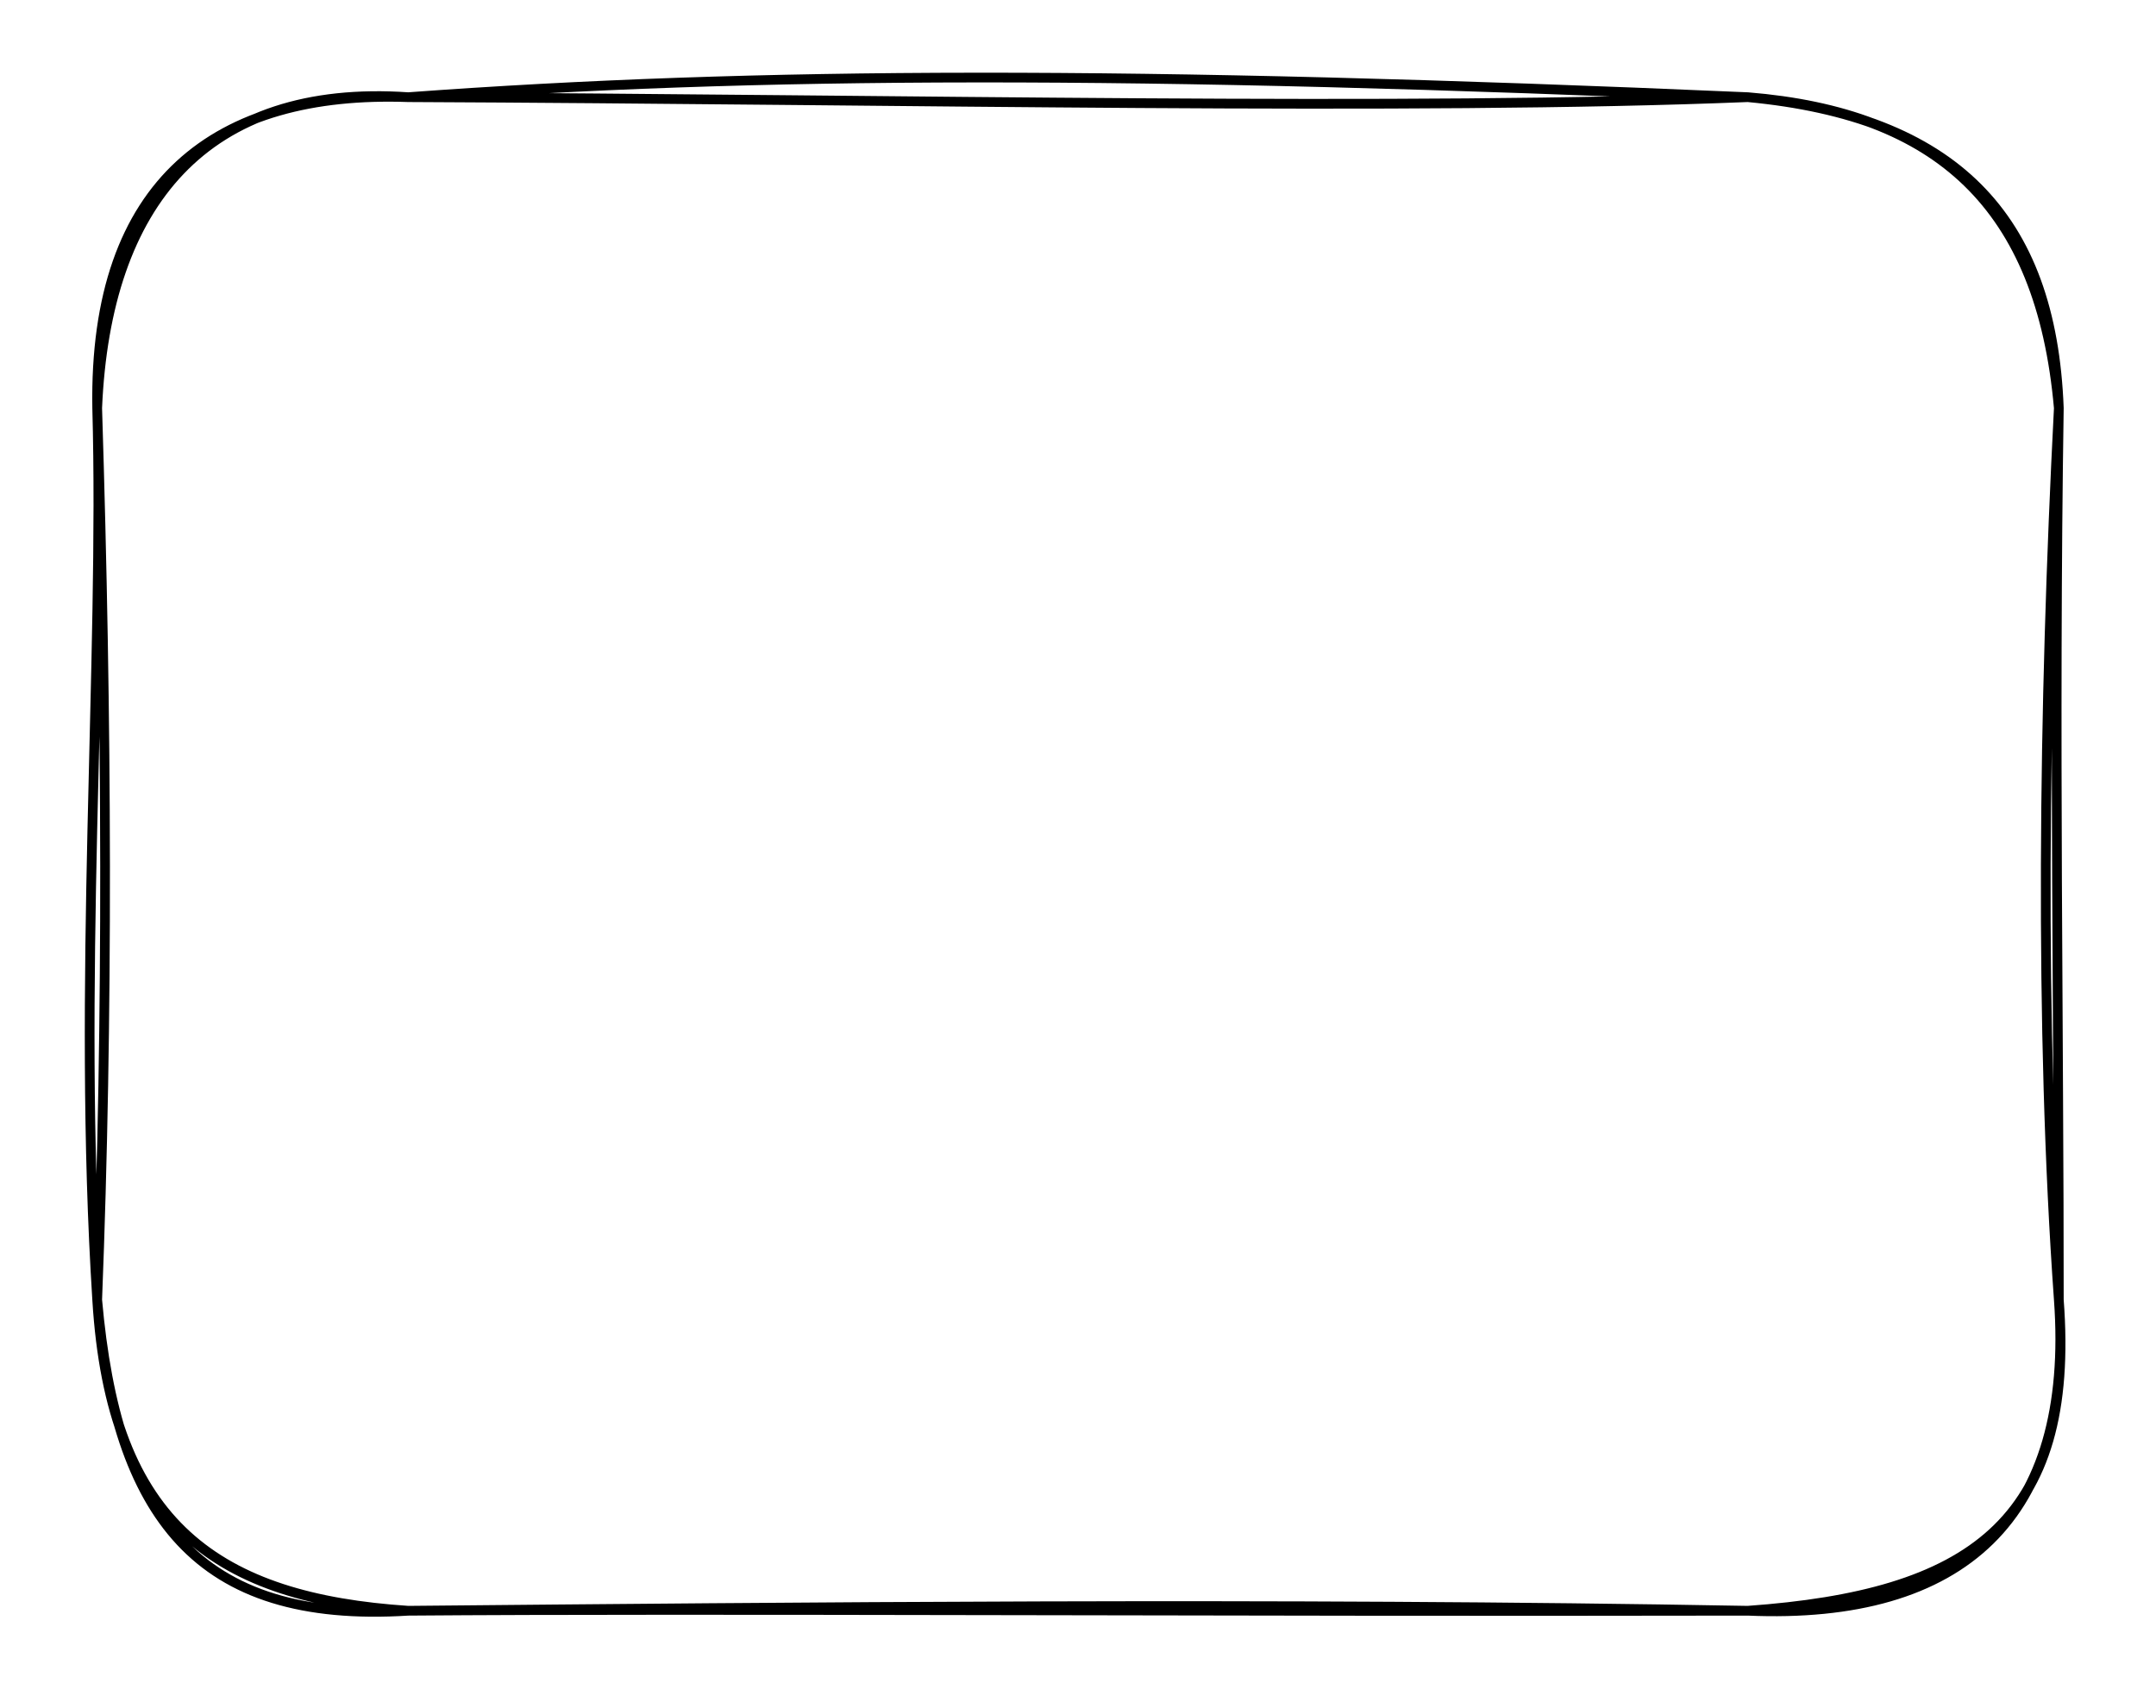 <svg version="1.1" xmlns="http://www.w3.org/2000/svg" viewBox="0 0 221.818 175.758" width="221.818" height="175.758">
  <!-- svg-source:excalidraw -->
  <!-- payload-type:application/vnd.excalidraw+json --><!-- payload-version:2 --><!-- payload-start -->eyJ2ZXJzaW9uIjoiMSIsImVuY29kaW5nIjoiYnN0cmluZyIsImNvbXByZXNzZWQiOnRydWUsImVuY29kZWQiOiJ4nGVSwW7cIFx1MDAxML3vV1jOtXIwLGDvsU2l9lx1MDAxMlXaSmlVVVx1MDAxNbFZXHUwMDFimYBcdTAwMGJ4N9to/72At8ZJOSDx5s3Mm+G9bLIsd+eR57ss589ccpOiNeyUv1x1MDAwYviRXHUwMDFiK7TyIVx1MDAxON9WT6aJzN650e5ub9k4XHUwMDE2nXCPWlx1MDAwZkWjn+Y0LvlcdTAwMTNXznriXHUwMDBm/86yl3ivXHUwMDFhXHUwMDE53jimOsljQlxmpV60elx1MDAwYt5rXHUwMDE125ZcdTAwMTBvXHRcdTAwMDA1JVx1MDAwYkPYO9/O8daHXHUwMDBmTFqeXCJcdTAwMDHKXHUwMDFm2P2IxJfv3+zp+NXdmV+ffmOVulx1MDAxZYSUe3eW81Cs6Sez0mSd0Vx1MDAwM39cdTAwMTCt60P3N/iSZ7VfWsoyeup6xa19laNH1lxid1x1MDAwZVx1MDAxOFx1MDAwMFx1MDAwYjovYZcl5Nm/cIVcboBcdTAwMDCkXHUwMDE0YljWXHUwMDE0LdGQj8qqKOG2plx1MDAxOILtlqzWNev6oKU2QddccognKXtkzdB5eapdOM4wZUdm/H8l3uk6MVx1MDAwNGVRlVVJXHQkNUZ+/Vx1MDAwYqXnoutdmFx1MDAwNuOCYopJhXCNaGJYXHUwMDFlP6WEtKpDJP1ZkDB+bqM/fq7Xptrr2v5cdTAwMTkmWVx1MDAwNl2RS1x1MDAxYSbwP66slkpNY8tmS5SkXHUwMDA2hFx1MDAxMlRDQtKOpVCDXHUwMDBmqknKhOlmSC6K6MXfsWjubb53vuRcIs3PINq9+MNflcmPgp/e/7/km0M8+eaqP9iOxzkvm8tf06Ll5iJ9<!-- payload-end -->
  <defs>
    <style class="style-fonts">
      @font-face {
        font-family: "Virgil";
        src: url("https://unpkg.com/@excalidraw/excalidraw@0.14.2/dist/excalidraw-assets/Virgil.woff2");
      }
      @font-face {
        font-family: "Cascadia";
        src: url("https://unpkg.com/@excalidraw/excalidraw@0.14.2/dist/excalidraw-assets/Cascadia.woff2");
      }
    </style>
  </defs>
  <rect x="0" y="0" width="221.818" height="175.758" fill="#ffffff"/><g stroke-linecap="round" transform="translate(10 10) rotate(0 100.909 77.879)"><path d="M32 0 M32 0 C67.84 -2.63, 106.4 -2.75, 169.82 0 M32 0 C83.65 0.23, 135.07 1.41, 169.82 0 M169.82 0 C189.26 1.58, 199.98 11.1, 201.82 32 M169.82 0 C190.93 1.99, 201.08 12.13, 201.82 32 M201.82 32 C200.23 62.7, 199.83 95.97, 201.82 123.76 M201.82 32 C201.31 64.74, 201.84 98.41, 201.82 123.76 M201.82 123.76 C203.57 146.7, 192.57 154.14, 169.82 155.76 M201.82 123.76 C203.44 146.13, 191.95 156.73, 169.82 155.76 M169.82 155.76 C121.48 154.88, 70.35 155.41, 32 155.76 M169.82 155.76 C115.78 155.87, 62.21 155.52, 32 155.76 M32 155.76 C10.23 157.13, 1.97 146.04, 0 123.76 M32 155.76 C12.56 154.47, 1.4 147.02, 0 123.76 M0 123.76 C-2.06 91.47, 0.72 57.87, 0 32 M0 123.76 C1.14 94.68, 1.02 64.36, 0 32 M0 32 C0.9 10.86, 11.23 -1.42, 32 0 M0 32 C-0.39 8.59, 12.37 -0.7, 32 0" stroke="#000000" stroke-width="1" fill="none"/></g></svg>